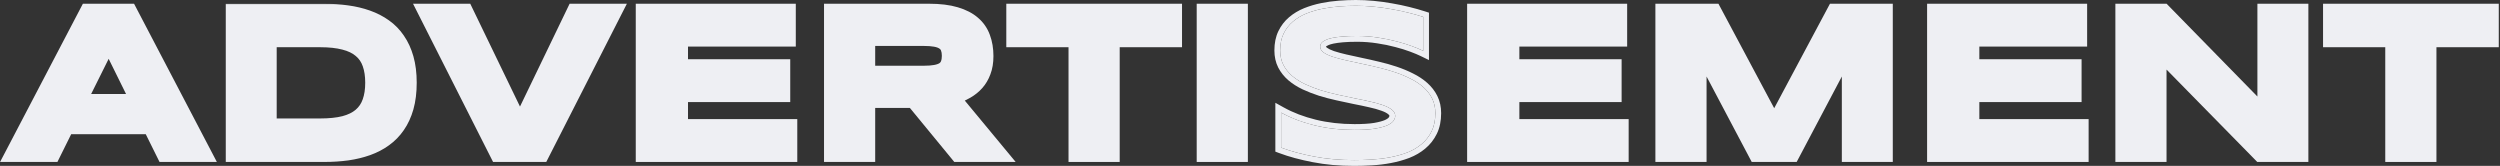 <svg width="1296" height="86" viewBox="0 0 1296 86" fill="none" xmlns="http://www.w3.org/2000/svg">
<rect x="0" y="0" width="1296" height="86" fill="#333333" stroke="none"/>
<path d="M1260.05 82.452H1261.55V80.952V22.978H1292.36H1293.86V21.478V4.936V3.436H1292.36H1207.27H1205.77V4.936V21.478V22.978H1207.27H1238.02V80.952V82.452H1239.52H1260.05Z" fill="#EEEFF3" stroke="#EEEFF3" stroke-width="3"/>
<path d="M1170.35 82.003L1170.79 82.452H1171.42H1193.66H1195.16V80.952V4.936V3.436H1193.66H1173.24H1171.74V4.936V53.707L1122.97 3.886L1122.53 3.436H1121.9H1099.61H1098.11V4.936V80.952V82.452H1099.61H1120.13H1121.63V80.952V32.394L1170.35 82.003Z" fill="#EEEFF3" stroke="#EEEFF3" stroke-width="3"/>
<path d="M1000.51 80.952V82.452H1002.01H1079.74H1081.24V80.952V64.742V63.242H1079.74H1024.59V51.415H1076.09H1077.59V49.915V33.705V32.205H1076.09H1024.59V22.646H1078.97H1080.47V21.146V4.936V3.436H1078.97H1002.01H1000.51V4.936V80.952Z" fill="#EEEFF3" stroke="#EEEFF3" stroke-width="3"/>
<path d="M956.307 80.952V82.452H957.807H978.222H979.722V80.952V4.936V3.436H978.222H950.449H949.549L949.126 4.229L919.744 59.288L890.362 4.229L889.938 3.436H889.038H861.155H859.655V4.936V80.952V82.452H861.155H881.68H883.18V80.952V33.612L908.57 81.653L908.992 82.452H909.896H929.592H930.495L930.918 81.653L956.307 33.612V80.952Z" fill="#EEEFF3" stroke="#EEEFF3" stroke-width="3"/>
<path d="M762.061 80.952V82.452H763.561H841.293H842.793V80.952V64.742V63.242H841.293H786.14V51.415H837.642H839.142V49.915V33.705V32.205H837.642H786.14V22.646H840.518H842.018V21.146V4.936V3.436H840.518H763.561H762.061V4.936V80.952Z" fill="#EEEFF3" stroke="#EEEFF3" stroke-width="3"/>
<path d="M737.78 26.347C736.342 25.646 734.442 24.853 732.082 23.968C729.721 23.083 727.047 22.253 724.059 21.479C721.072 20.667 717.826 20.003 714.322 19.487C710.818 18.934 707.222 18.657 703.534 18.657C700.583 18.657 698.057 18.749 695.954 18.934C693.889 19.118 692.137 19.358 690.698 19.653C689.297 19.948 688.172 20.298 687.324 20.704C686.512 21.073 685.885 21.46 685.443 21.866C685 22.272 684.705 22.677 684.557 23.083C684.447 23.489 684.391 23.858 684.391 24.189C684.391 25.296 684.945 26.273 686.051 27.122C687.158 27.933 688.67 28.671 690.588 29.335C692.506 29.962 694.737 30.57 697.282 31.16C699.827 31.714 702.52 32.304 705.36 32.931C708.237 33.521 711.187 34.185 714.212 34.922C717.273 35.623 720.224 36.453 723.064 37.412C725.941 38.371 728.651 39.496 731.196 40.787C733.741 42.041 735.973 43.516 737.891 45.213C739.809 46.91 741.321 48.864 742.427 51.078C743.534 53.291 744.087 55.817 744.087 58.657C744.087 62.308 743.442 65.444 742.151 68.062C740.86 70.681 739.126 72.894 736.95 74.701C734.811 76.508 732.321 77.965 729.481 79.072C726.641 80.141 723.654 80.971 720.519 81.562C717.42 82.152 714.267 82.539 711.058 82.723C707.886 82.908 704.862 83 701.985 83C694.461 83 687.49 82.373 681.072 81.119C674.691 79.902 669.048 78.371 664.142 76.527V58.38C669.195 61.184 674.949 63.378 681.404 64.964C687.895 66.55 694.829 67.343 702.206 67.343C706.558 67.343 710.099 67.122 712.828 66.679C715.595 66.2 717.752 65.609 719.302 64.909C720.851 64.171 721.902 63.378 722.455 62.53C723.008 61.681 723.285 60.87 723.285 60.095C723.285 58.878 722.732 57.827 721.625 56.942C720.519 56.02 719.006 55.227 717.089 54.563C715.171 53.862 712.939 53.235 710.394 52.682C707.849 52.092 705.138 51.52 702.261 50.967C699.421 50.377 696.489 49.75 693.465 49.086C690.44 48.422 687.49 47.647 684.613 46.762C681.773 45.84 679.08 44.789 676.535 43.609C673.99 42.391 671.759 40.971 669.841 39.349C667.923 37.689 666.411 35.789 665.304 33.65C664.198 31.474 663.645 28.966 663.645 26.126C663.645 22.77 664.235 19.874 665.415 17.44C666.595 15.005 668.181 12.94 670.173 11.243C672.201 9.51 674.525 8.108 677.144 7.039C679.799 5.969 682.584 5.139 685.498 4.549C688.412 3.959 691.362 3.553 694.35 3.332C697.337 3.111 700.177 3 702.87 3C705.821 3 708.845 3.148 711.943 3.443C715.078 3.738 718.158 4.162 721.183 4.715C724.207 5.231 727.121 5.84 729.924 6.541C732.764 7.242 735.383 7.979 737.78 8.754V26.347Z" fill="#EEEFF3"/>
<path fill-rule="evenodd" clip-rule="evenodd" d="M740.78 31.146L736.466 29.044C735.147 28.401 733.344 27.646 731.028 26.777C728.785 25.936 726.214 25.136 723.307 24.383L723.29 24.378L723.273 24.374C720.415 23.598 717.288 22.956 713.885 22.455L713.87 22.453L713.854 22.45C710.511 21.922 707.072 21.657 703.534 21.657C700.641 21.657 698.208 21.748 696.219 21.922C694.23 22.1 692.6 22.326 691.309 22.59C690.037 22.858 689.169 23.147 688.618 23.41L688.592 23.423L688.565 23.435C687.916 23.73 687.596 23.962 687.47 24.077C687.44 24.105 687.415 24.129 687.394 24.15C687.394 24.158 687.393 24.164 687.392 24.17C687.391 24.183 687.391 24.19 687.391 24.189C687.391 24.217 687.392 24.23 687.417 24.275C687.453 24.337 687.562 24.496 687.853 24.722C688.628 25.285 689.822 25.893 691.545 26.491C693.349 27.08 695.477 27.662 697.94 28.233C700.476 28.785 703.157 29.372 705.985 29.997C708.886 30.592 711.859 31.261 714.902 32.003C718.047 32.724 721.086 33.578 724.018 34.568C727.018 35.568 729.86 36.746 732.538 38.104C735.291 39.462 737.745 41.078 739.878 42.966C742.074 44.908 743.826 47.167 745.111 49.736C746.454 52.423 747.087 55.42 747.087 58.657C747.087 62.656 746.38 66.267 744.842 69.389C743.372 72.369 741.383 74.917 738.877 77.001C736.466 79.036 733.687 80.653 730.57 81.867L730.555 81.873L730.539 81.879C727.529 83.013 724.374 83.888 721.078 84.509C717.85 85.124 714.568 85.526 711.232 85.718C708.008 85.906 704.925 86 701.985 86C694.298 86 687.134 85.36 680.503 84.064C673.995 82.823 668.183 81.251 663.087 79.335L661.142 78.604V53.285L665.598 55.757C670.386 58.413 675.885 60.519 682.119 62.05C688.354 63.574 695.046 64.343 702.206 64.343C706.469 64.343 709.827 64.125 712.332 63.72C714.961 63.264 716.823 62.733 718.039 62.187C719.375 61.547 719.834 61.057 719.942 60.891C720.274 60.383 720.285 60.134 720.285 60.095C720.285 59.945 720.277 59.705 719.751 59.285L719.728 59.266L719.705 59.247C718.965 58.63 717.812 57.988 716.107 57.398L716.083 57.389L716.059 57.381C714.298 56.737 712.203 56.145 709.757 55.613L709.737 55.609L709.717 55.604C707.213 55.024 704.539 54.46 701.695 53.913L701.673 53.909L701.651 53.904C698.799 53.312 695.856 52.682 692.822 52.016C689.719 51.335 686.688 50.54 683.73 49.629L683.708 49.623L683.686 49.615C680.739 48.659 677.934 47.564 675.273 46.33L675.257 46.323L675.241 46.315C672.492 45.001 670.039 43.446 667.903 41.639L667.89 41.628L667.878 41.617C665.687 39.721 663.93 37.524 662.64 35.028L662.635 35.019L662.63 35.01C661.277 32.349 660.645 29.361 660.645 26.126C660.645 22.423 661.296 19.059 662.715 16.131C664.07 13.337 665.908 10.936 668.226 8.961C670.511 7.008 673.113 5.444 676.009 4.261L676.016 4.259L676.023 4.256C678.855 3.115 681.816 2.234 684.902 1.609C687.941 0.993 691.016 0.571 694.128 0.34C697.182 0.114 700.096 0 702.87 0C705.92 0 709.039 0.152 712.226 0.456C715.439 0.758 718.599 1.193 721.705 1.761C724.792 2.288 727.773 2.911 730.647 3.629C733.543 4.344 736.229 5.1 738.702 5.899L740.78 6.57V31.146ZM729.924 6.541C727.121 5.84 724.207 5.231 721.183 4.715C718.158 4.162 715.078 3.738 711.943 3.443C708.845 3.148 705.821 3 702.87 3C700.177 3 697.337 3.111 694.35 3.332C691.362 3.553 688.412 3.959 685.498 4.549C682.584 5.139 679.799 5.969 677.144 7.039C674.525 8.108 672.201 9.51 670.173 11.243C668.181 12.94 666.595 15.005 665.415 17.44C664.235 19.874 663.645 22.77 663.645 26.126C663.645 28.966 664.198 31.474 665.304 33.65C666.411 35.789 667.923 37.689 669.841 39.349C671.759 40.971 673.99 42.391 676.535 43.609C679.08 44.789 681.773 45.84 684.613 46.762C687.49 47.647 690.44 48.422 693.465 49.086C696.489 49.75 699.421 50.377 702.261 50.967C705.138 51.52 707.849 52.092 710.394 52.682C712.939 53.235 715.171 53.862 717.089 54.563C719.006 55.227 720.519 56.02 721.625 56.942C722.732 57.827 723.285 58.878 723.285 60.095C723.285 60.87 723.008 61.681 722.455 62.53C721.902 63.378 720.851 64.171 719.302 64.909C717.752 65.609 715.595 66.2 712.828 66.679C710.099 67.122 706.558 67.343 702.206 67.343C694.829 67.343 687.895 66.55 681.404 64.964C676.193 63.684 671.44 62.007 667.142 59.933C666.116 59.438 665.116 58.921 664.142 58.38V76.527C669.048 78.371 674.691 79.902 681.072 81.119C687.49 82.373 694.461 83 701.985 83C704.862 83 707.886 82.908 711.058 82.723C714.267 82.539 717.42 82.152 720.519 81.562C723.654 80.971 726.641 80.141 729.481 79.072C732.321 77.965 734.811 76.508 736.95 74.701C739.126 72.894 740.86 70.681 742.151 68.062C743.442 65.444 744.087 62.308 744.087 58.657C744.087 55.817 743.534 53.291 742.427 51.078C741.321 48.864 739.809 46.91 737.891 45.213C735.973 43.516 733.741 42.041 731.196 40.787C728.651 39.496 725.941 38.371 723.064 37.412C720.224 36.453 717.273 35.623 714.212 34.922C711.187 34.185 708.237 33.521 705.36 32.931C702.52 32.304 699.827 31.714 697.282 31.16C694.737 30.57 692.506 29.962 690.588 29.335C688.67 28.671 687.158 27.933 686.051 27.122C684.945 26.273 684.391 25.296 684.391 24.189C684.391 23.858 684.447 23.489 684.557 23.083C684.705 22.677 685 22.272 685.443 21.866C685.885 21.46 686.512 21.073 687.324 20.704C688.172 20.298 689.297 19.948 690.698 19.653C692.137 19.358 693.889 19.118 695.954 18.934C698.057 18.749 700.583 18.657 703.534 18.657C707.222 18.657 710.818 18.934 714.322 19.487C717.826 20.003 721.072 20.667 724.059 21.479C727.047 22.253 729.721 23.083 732.082 23.968C733.06 24.335 733.96 24.686 734.78 25.022C735.938 25.495 736.938 25.937 737.78 26.347V8.754C735.383 7.979 732.764 7.242 729.924 6.541Z" fill="#EEEFF3"/>
<path d="M621.868 80.952V82.452H623.368H643.894H645.394V80.952V4.936V3.436H643.894H623.368H621.868V4.936V80.952Z" fill="#EEEFF3" stroke="#EEEFF3" stroke-width="3"/>
<path d="M577.448 82.452H578.948V80.952V22.978H609.758H611.258V21.478V4.936V3.436H609.758H524.668H523.168V4.936V21.478V22.978H524.668H555.422V80.952V82.452H556.922H577.448Z" fill="#EEEFF3" stroke="#EEEFF3" stroke-width="3"/>
<path d="M450.698 82.452H452.198V80.952V54.458H472.396L494.961 81.905L495.412 82.452H496.12H520.131H523.322L521.286 79.995L497.733 51.574C499.348 50.914 500.906 50.148 502.407 49.275C504.567 48.018 506.462 46.481 508.082 44.663C509.767 42.778 511.075 40.548 512.019 37.996C513.019 35.392 513.498 32.402 513.498 29.057C513.498 25.258 512.923 21.779 511.747 18.638C510.589 15.41 508.69 12.654 506.068 10.388C503.471 8.112 500.129 6.401 496.104 5.213C492.088 4.016 487.251 3.436 481.625 3.436H430.173H428.673V4.936V80.952V82.452H430.173H450.698ZM489.23 25.689L489.238 25.711L489.247 25.733C489.565 26.544 489.752 27.601 489.752 28.947C489.752 30.293 489.565 31.349 489.247 32.16L489.238 32.182L489.23 32.204C488.976 32.917 488.523 33.514 487.814 34.009C487.079 34.485 486.004 34.889 484.51 35.161L484.504 35.162C483.041 35.434 481.149 35.579 478.803 35.579H452.198V22.314H478.803C481.149 22.314 483.041 22.459 484.504 22.731L484.51 22.732C486.004 23.004 487.071 23.425 487.797 23.928L487.814 23.939L487.83 23.95C488.529 24.407 488.977 24.979 489.23 25.689Z" fill="#EEEFF3" stroke="#EEEFF3" stroke-width="3"/>
<path d="M331.079 80.952V82.452H332.579H410.311H411.811V80.952V64.742V63.242H410.311H355.158V51.415H406.66H408.16V49.915V33.705V32.205H406.66H355.158V22.646H409.537H411.037V21.146V4.936V3.436H409.537H332.579H331.079V4.936V80.952Z" fill="#EEEFF3" stroke="#EEEFF3" stroke-width="3"/>
<path d="M281.348 82.452H282.268L282.685 81.633L321.412 5.616L322.523 3.436H320.076H297.171H296.23L295.82 4.284L269.563 58.693L243.252 4.283L242.842 3.436H241.902H218.997H216.557L217.658 5.613L256.109 81.629L256.526 82.452H257.448H281.348Z" fill="#EEEFF3" stroke="#EEEFF3" stroke-width="3"/>
<mask id="path-13-outside-1_1089_2458" maskUnits="userSpaceOnUse" x="116.91" y="1.936" width="100" height="83" fill="black">
<rect fill="white" x="116.91" y="1.936" width="100" height="83"/>
<path d="M213.022 42.889C213.022 47.757 212.487 52.091 211.418 55.89C210.348 59.652 208.836 62.935 206.881 65.738C204.963 68.541 202.64 70.92 199.91 72.875C197.218 74.829 194.212 76.397 190.892 77.577C187.573 78.758 183.995 79.624 180.159 80.178C176.323 80.694 172.321 80.952 168.154 80.952H119.91V4.936H168.043C172.211 4.936 176.213 5.212 180.048 5.765C183.884 6.282 187.462 7.13 190.782 8.31C194.138 9.491 197.181 11.058 199.91 13.013C202.64 14.931 204.963 17.31 206.881 20.15C208.836 22.953 210.348 26.236 211.418 29.998C212.487 33.76 213.022 38.057 213.022 42.889ZM192.331 42.889C192.331 39.237 191.851 36.065 190.892 33.373C189.97 30.68 188.458 28.467 186.356 26.734C184.29 24.963 181.579 23.654 178.223 22.805C174.866 21.92 170.772 21.478 165.941 21.478H140.436V64.41H165.941C170.772 64.41 174.866 63.986 178.223 63.138C181.579 62.252 184.29 60.925 186.356 59.154C188.458 57.347 189.97 55.097 190.892 52.404C191.851 49.712 192.331 46.54 192.331 42.889Z"/>
</mask>
<path d="M213.022 42.889C213.022 47.757 212.487 52.091 211.418 55.89C210.348 59.652 208.836 62.935 206.881 65.738C204.963 68.541 202.64 70.92 199.91 72.875C197.218 74.829 194.212 76.397 190.892 77.577C187.573 78.758 183.995 79.624 180.159 80.178C176.323 80.694 172.321 80.952 168.154 80.952H119.91V4.936H168.043C172.211 4.936 176.213 5.212 180.048 5.765C183.884 6.282 187.462 7.13 190.782 8.31C194.138 9.491 197.181 11.058 199.91 13.013C202.64 14.931 204.963 17.31 206.881 20.15C208.836 22.953 210.348 26.236 211.418 29.998C212.487 33.76 213.022 38.057 213.022 42.889ZM192.331 42.889C192.331 39.237 191.851 36.065 190.892 33.373C189.97 30.68 188.458 28.467 186.356 26.734C184.29 24.963 181.579 23.654 178.223 22.805C174.866 21.92 170.772 21.478 165.941 21.478H140.436V64.41H165.941C170.772 64.41 174.866 63.986 178.223 63.138C181.579 62.252 184.29 60.925 186.356 59.154C188.458 57.347 189.97 55.097 190.892 52.404C191.851 49.712 192.331 46.54 192.331 42.889Z" fill="#EEEFF3"/>
<path d="M211.418 55.89L214.303 56.71L214.305 56.703L211.418 55.89ZM206.881 65.738L204.42 64.022L204.413 64.033L204.405 64.044L206.881 65.738ZM199.91 72.875L198.163 70.436L198.155 70.441L198.148 70.447L199.91 72.875ZM180.159 80.178L180.559 83.151L180.573 83.149L180.587 83.147L180.159 80.178ZM119.91 80.952H116.91V83.952H119.91V80.952ZM119.91 4.936V1.936H116.91V4.936H119.91ZM180.048 5.765L179.62 8.735L179.634 8.737L179.648 8.739L180.048 5.765ZM190.782 8.31L189.776 11.137L189.786 11.14L190.782 8.31ZM199.91 13.013L198.163 15.452L198.174 15.46L198.185 15.468L199.91 13.013ZM206.881 20.15L204.395 21.829L204.408 21.848L204.42 21.866L206.881 20.15ZM190.892 33.373L188.054 34.345L188.06 34.362L188.066 34.379L190.892 33.373ZM186.356 26.734L184.403 29.011L184.425 29.03L184.447 29.048L186.356 26.734ZM178.223 22.805L177.458 25.706L177.473 25.71L177.488 25.714L178.223 22.805ZM140.436 21.478V18.478H137.436V21.478H140.436ZM140.436 64.41H137.436V67.41H140.436V64.41ZM178.223 63.138L178.958 66.046L178.973 66.042L178.988 66.038L178.223 63.138ZM186.356 59.154L188.308 61.432L188.311 61.429L186.356 59.154ZM190.892 52.404L188.066 51.398L188.06 51.415L188.054 51.432L190.892 52.404ZM210.022 42.889C210.022 47.544 209.51 51.596 208.53 55.077L214.305 56.703C215.465 52.586 216.022 47.971 216.022 42.889H210.022ZM208.532 55.069C207.541 58.557 206.16 61.528 204.42 64.022L209.342 67.454C211.512 64.341 213.156 60.747 214.303 56.71L208.532 55.069ZM204.405 64.044C202.683 66.561 200.605 68.687 198.163 70.436L201.657 75.314C204.674 73.153 207.244 70.52 209.357 67.432L204.405 64.044ZM198.148 70.447C195.701 72.224 192.952 73.661 189.887 74.751L191.897 80.404C195.471 79.133 198.735 77.435 201.673 75.302L198.148 70.447ZM189.887 74.751C186.772 75.858 183.39 76.681 179.731 77.208L180.587 83.147C184.6 82.568 188.373 81.657 191.897 80.404L189.887 74.751ZM179.759 77.204C176.065 77.702 172.198 77.952 168.154 77.952V83.952C172.445 83.952 176.581 83.686 180.559 83.151L179.759 77.204ZM168.154 77.952H119.91V83.952H168.154V77.952ZM122.91 80.952V4.936H116.91V80.952H122.91ZM119.91 7.936H168.043V1.936H119.91V7.936ZM168.043 7.936C172.078 7.936 175.936 8.203 179.62 8.735L180.477 2.796C176.489 2.221 172.343 1.936 168.043 1.936V7.936ZM179.648 8.739C183.298 9.23 186.671 10.033 189.776 11.137L191.787 5.484C188.253 4.227 184.471 3.334 180.449 2.792L179.648 8.739ZM189.786 11.14C192.891 12.232 195.678 13.672 198.163 15.452L201.657 10.574C198.683 8.444 195.385 6.749 191.777 5.48L189.786 11.14ZM198.185 15.468C200.608 17.17 202.676 19.283 204.395 21.829L209.367 18.471C207.251 15.337 204.671 12.692 201.635 10.558L198.185 15.468ZM204.42 21.866C206.16 24.36 207.541 27.331 208.532 30.818L214.303 29.177C213.156 25.141 211.512 21.546 209.342 18.434L204.42 21.866ZM208.532 30.818C209.511 34.259 210.022 38.272 210.022 42.889H216.022C216.022 37.842 215.464 33.26 214.303 29.177L208.532 30.818ZM195.331 42.889C195.331 38.985 194.819 35.457 193.718 32.366L188.066 34.379C188.883 36.673 189.331 39.489 189.331 42.889H195.331ZM193.73 32.401C192.637 29.208 190.814 26.522 188.264 24.419L184.447 29.048C186.102 30.413 187.303 32.153 188.054 34.345L193.73 32.401ZM188.308 24.456C185.808 22.313 182.644 20.829 178.958 19.897L177.488 25.714C180.514 26.479 182.772 27.613 184.403 29.011L188.308 24.456ZM178.988 19.905C175.306 18.934 170.938 18.478 165.941 18.478V24.478C170.607 24.478 174.427 24.907 177.458 25.706L178.988 19.905ZM165.941 18.478H140.436V24.478H165.941V18.478ZM137.436 21.478V64.41H143.436V21.478H137.436ZM140.436 67.41H165.941V61.41H140.436V67.41ZM165.941 67.41C170.931 67.41 175.288 66.974 178.958 66.046L177.488 60.229C174.445 60.998 170.614 61.41 165.941 61.41V67.41ZM178.988 66.038C182.665 65.069 185.817 63.567 188.308 61.432L184.403 56.876C182.763 58.282 180.493 59.436 177.458 60.237L178.988 66.038ZM188.311 61.429C190.83 59.264 192.64 56.56 193.73 53.376L188.054 51.432C187.3 53.634 186.086 55.429 184.4 56.879L188.311 61.429ZM193.718 53.411C194.819 50.32 195.331 46.792 195.331 42.889H189.331C189.331 46.288 188.883 49.104 188.066 51.398L193.718 53.411Z" fill="#EEEFF3" mask="url(#path-13-outside-1_1089_2458)"/>
<path d="M27.905 82.452H28.835L29.248 81.619L35.972 68.068H76.49L83.214 81.619L83.627 82.452H84.557H107.462H109.94L108.791 80.257L69.012 4.24L68.591 3.436H67.683H44.779H43.871L43.45 4.24L3.671 80.257L2.522 82.452H5H27.905ZM44.822 50.24L56.336 27.122L67.759 50.24H44.822Z" fill="#EEEFF3" stroke="#EEEFF3" stroke-width="3"/>
</svg>
